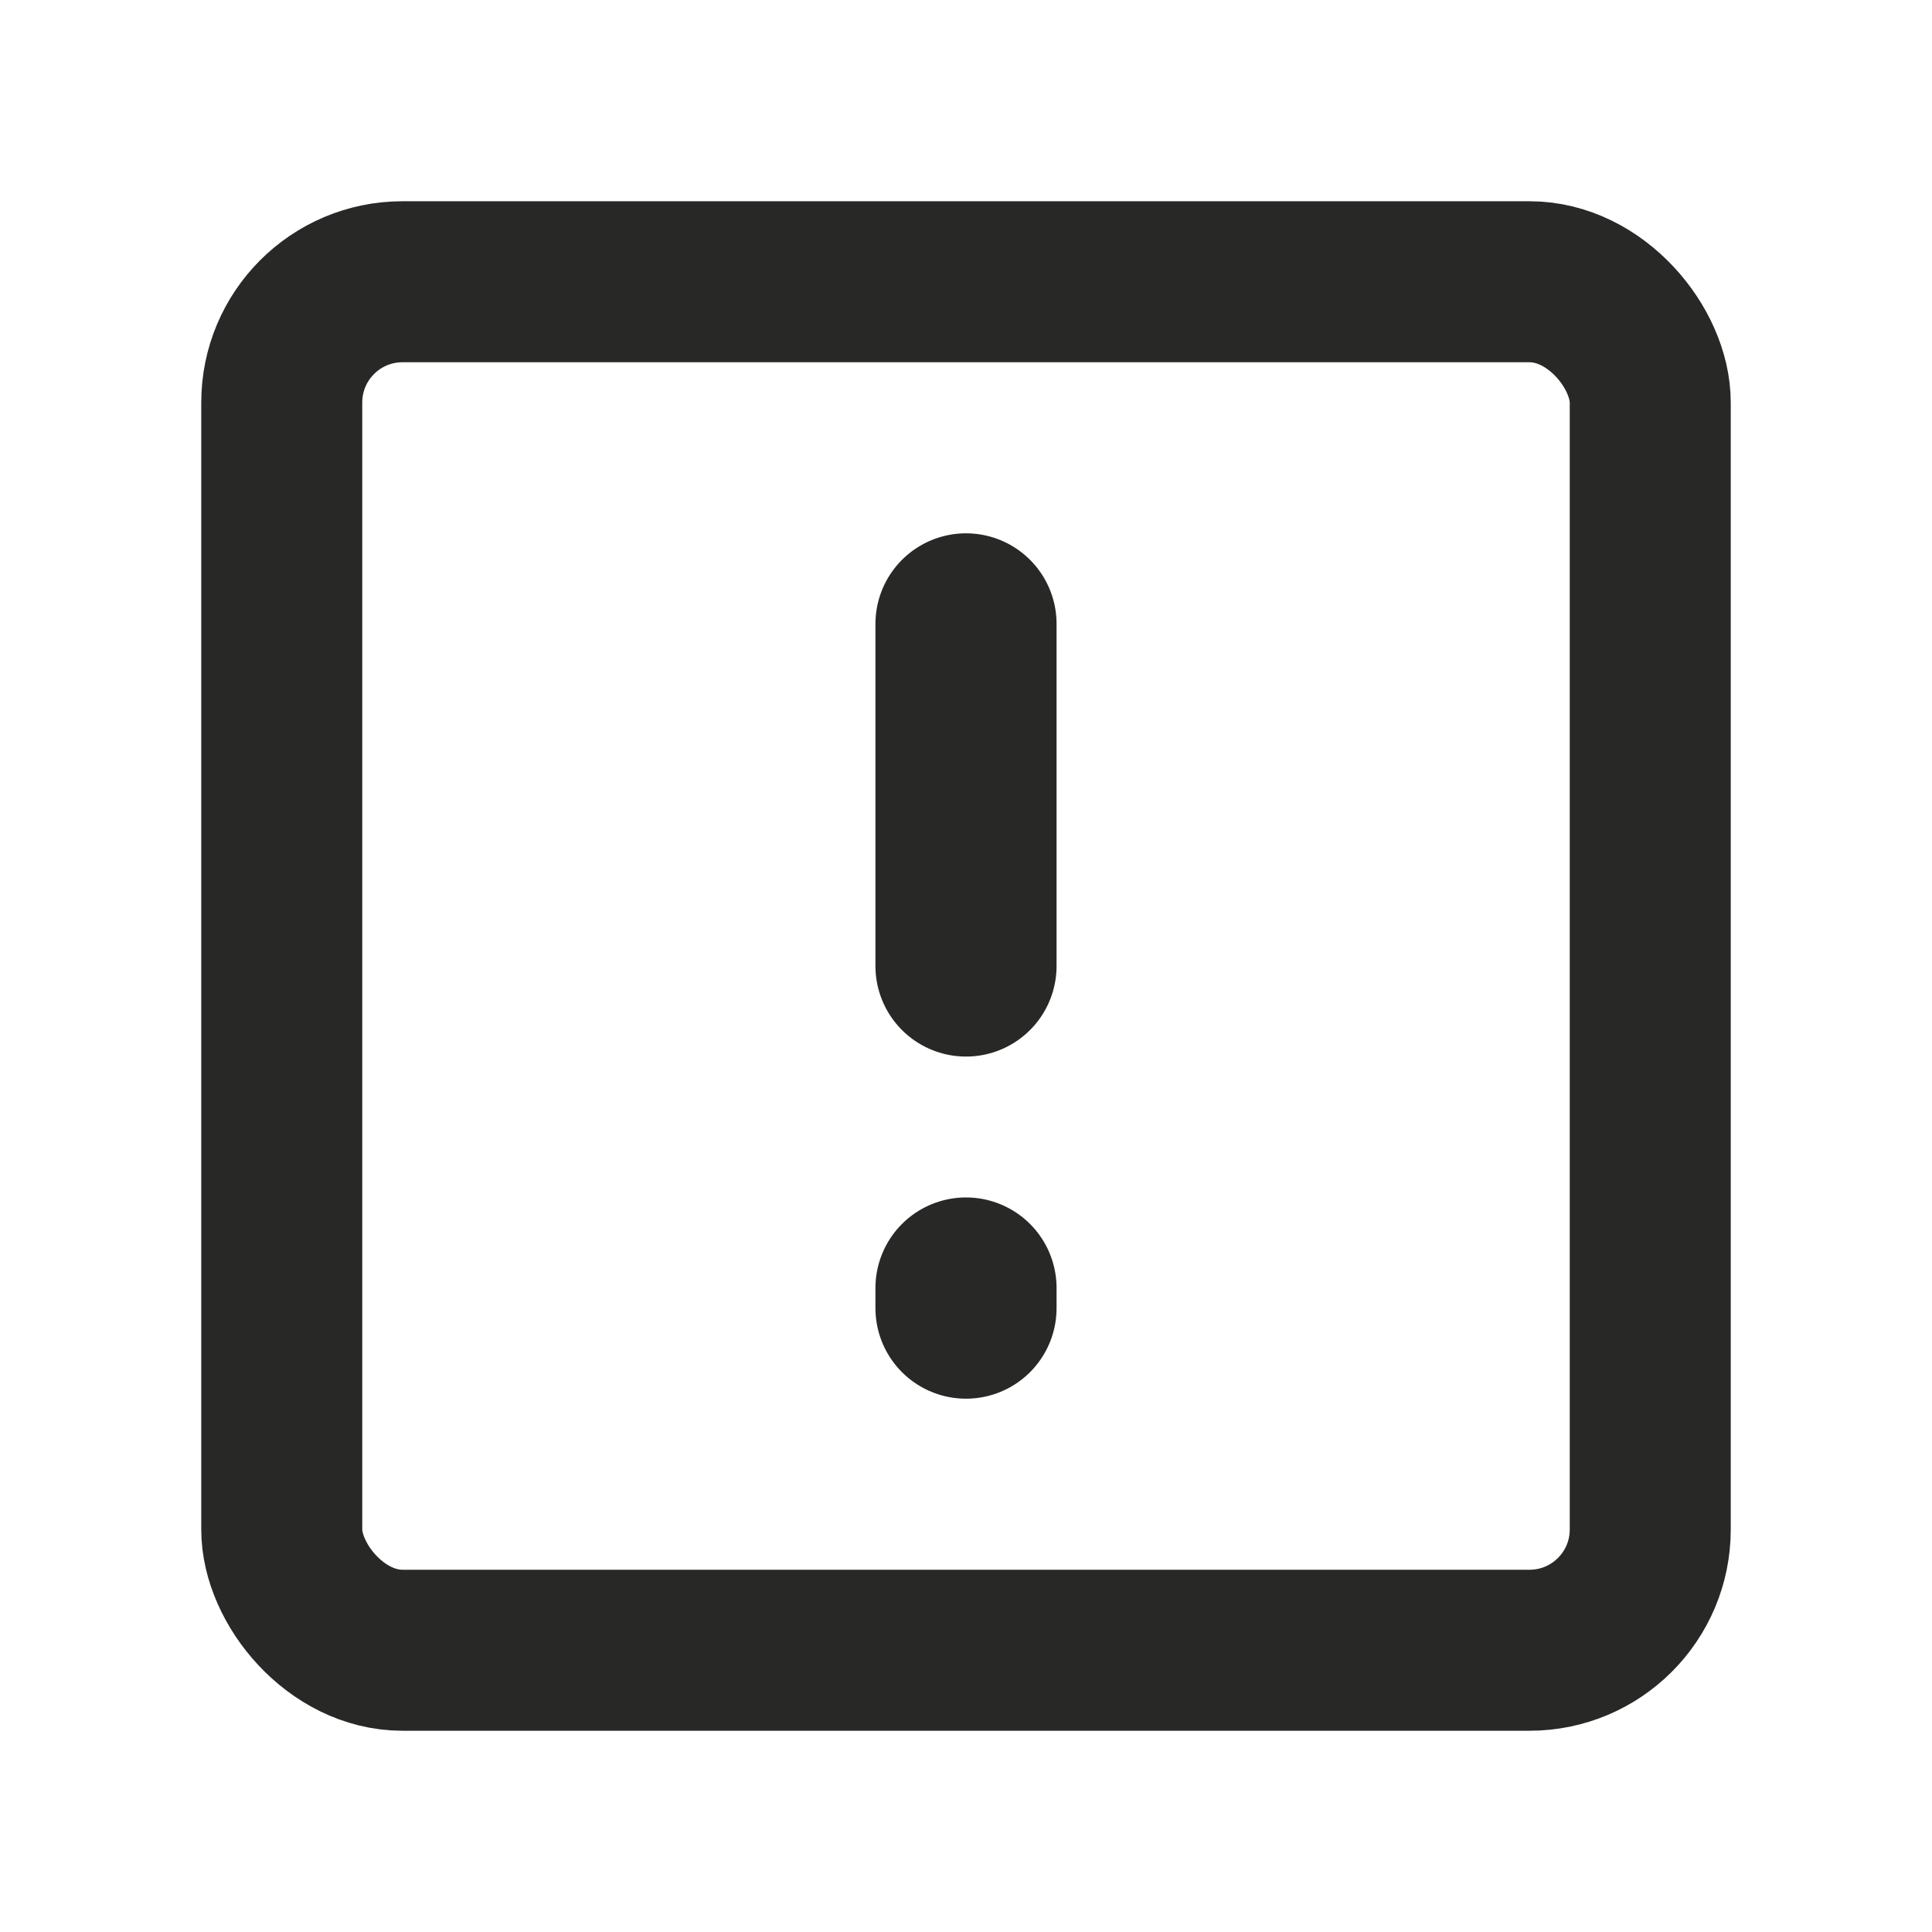 <svg width="24" height="24" viewBox="0 0 24 24" fill="none" xmlns="http://www.w3.org/2000/svg">
<rect x="3.5" y="3.5" width="17" height="17" rx="1.5" stroke="#282827" stroke-width="2"/>
<path d="M12 7.75L12 12" stroke="#282827" stroke-width="2.25" stroke-linecap="round"/>
<path d="M12 16L12 16.25" stroke="#282827" stroke-width="2.25" stroke-linecap="round"/>
</svg>
